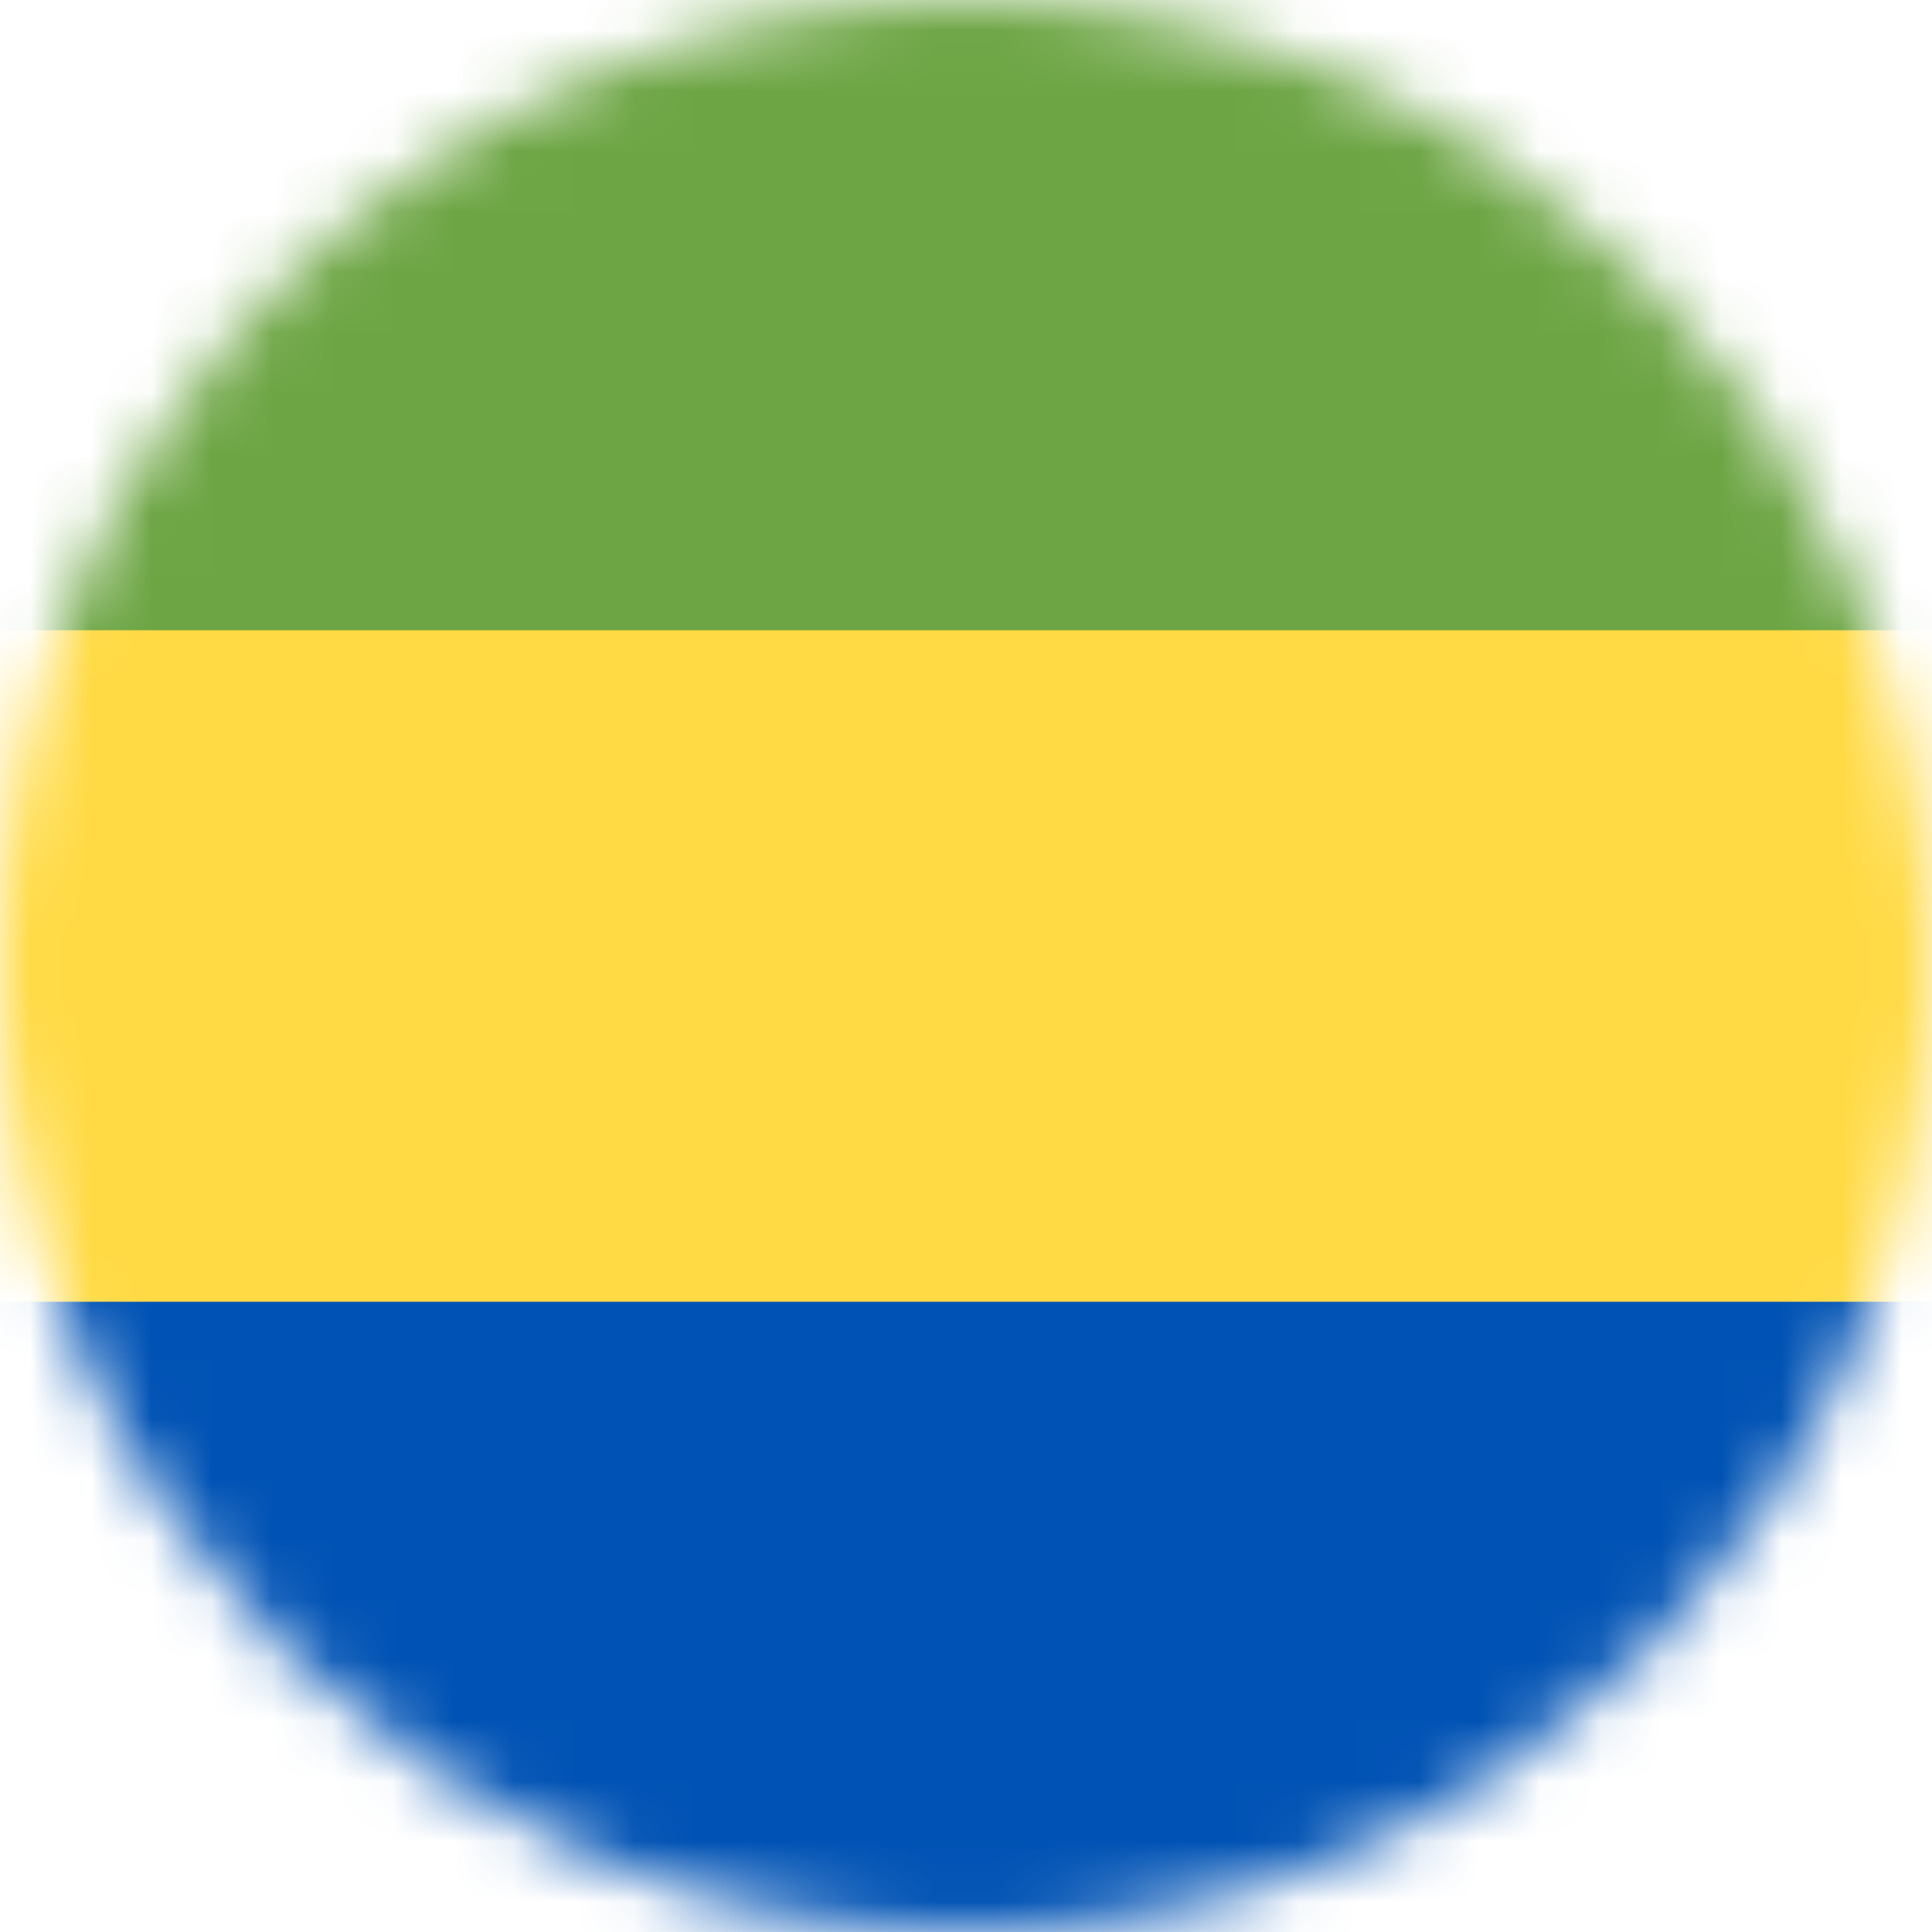 <svg width="32" height="32" viewBox="0 0 32 32" fill="none" xmlns="http://www.w3.org/2000/svg">
<g clip-path="url(#clip0_859_6467)">
<mask id="mask0_859_6467" style="mask-type:alpha" maskUnits="userSpaceOnUse" x="0" y="0" width="32" height="32">
<path d="M16 32C24.837 32 32 24.837 32 16C32 7.163 24.837 0 16 0C7.163 0 0 7.163 0 16C0 24.837 7.163 32 16 32Z" fill="white"/>
</mask>
<g mask="url(#mask0_859_6467)">
<path d="M0 10.438L15.863 9.231L32 10.438V21.562L16.069 23.581L0 21.562V10.438Z" fill="#FFDA44"/>
<path d="M0 0H32V10.438H0V0Z" fill="#6DA544"/>
<path d="M0 21.562H32V32H0V21.562Z" fill="#0052B4"/>
</g>
</g>
<defs>
<clipPath id="clip0_859_6467">
<rect width="32" height="32" fill="white"/>
</clipPath>
</defs>
</svg>
